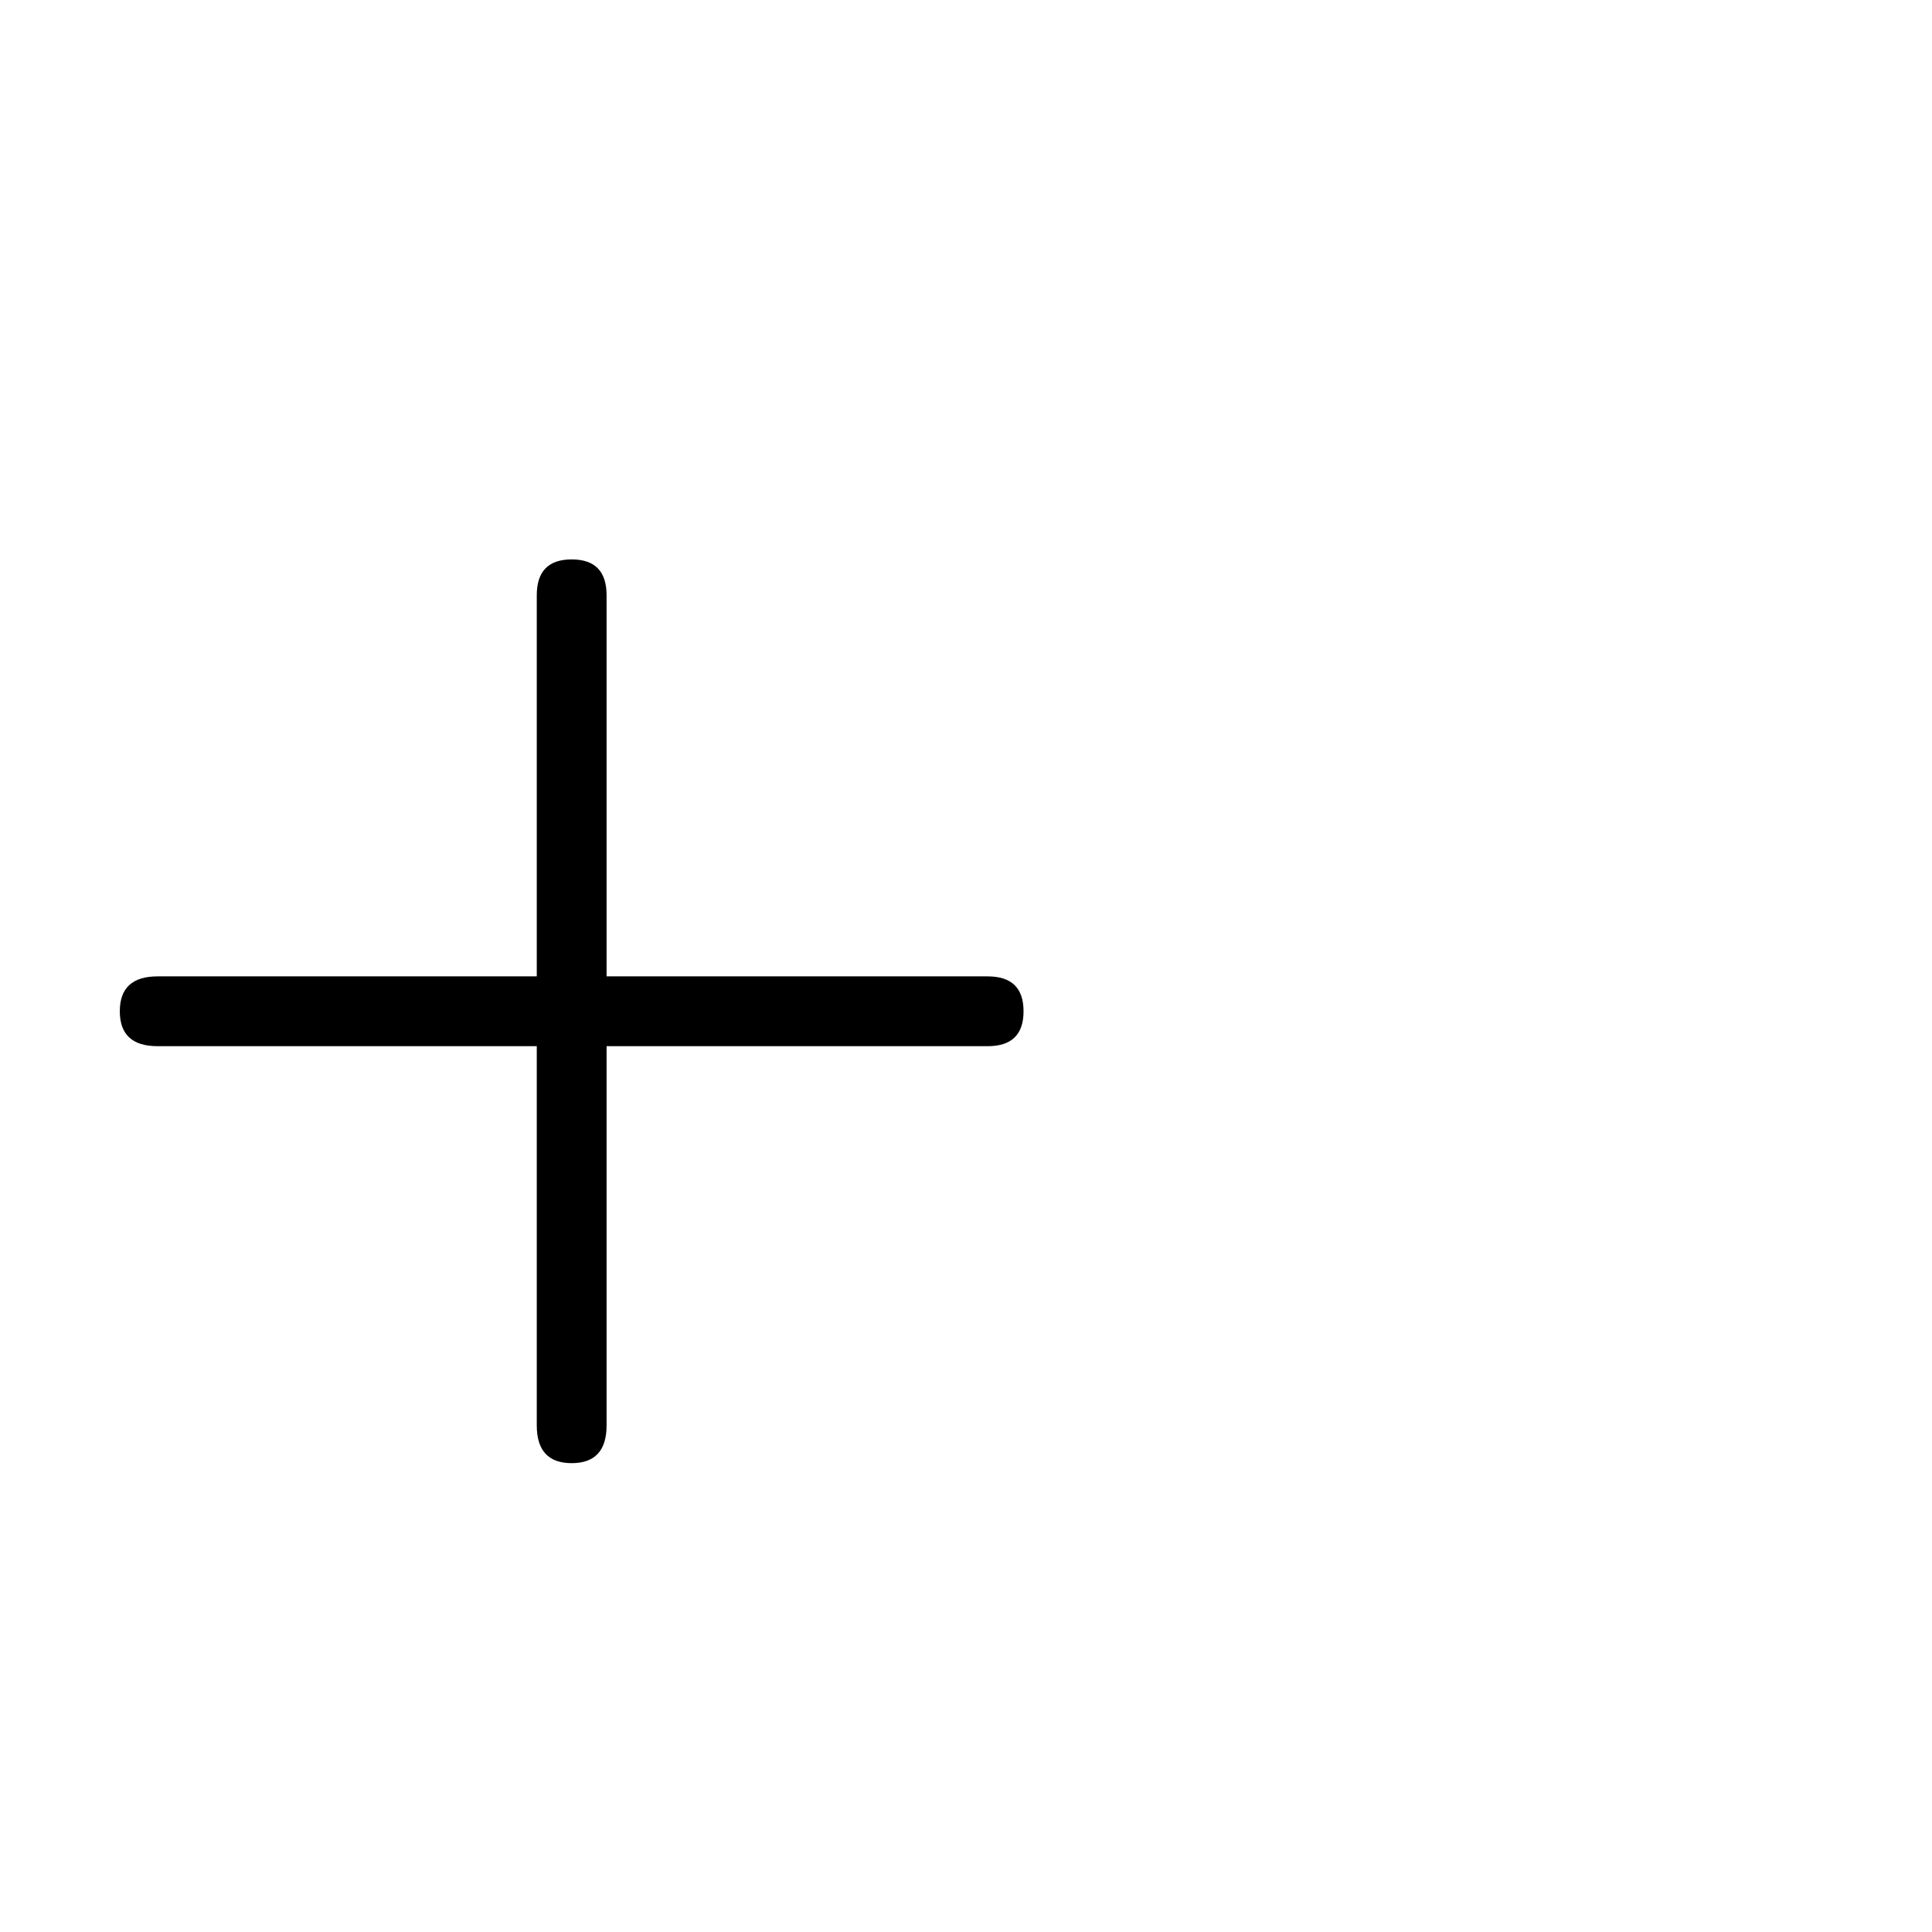 <?xml version="1.0" standalone="no"?>
<!DOCTYPE svg PUBLIC "-//W3C//DTD SVG 1.1//EN" "http://www.w3.org/Graphics/SVG/1.1/DTD/svg11.dtd" >
<svg viewBox="0 -442 2048 2048">
  <g transform="matrix(1 0 0 -1 0 1606)">
   <path fill="currentColor"
d="M1085 976q0 -37 -38 -37h-404v-402q0 -40 -37 -40t-37 40v402h-402q-40 0 -40 37t40 37h402v404q0 38 37 38t37 -38v-404h404q38 0 38 -37z" />
  </g>

</svg>
